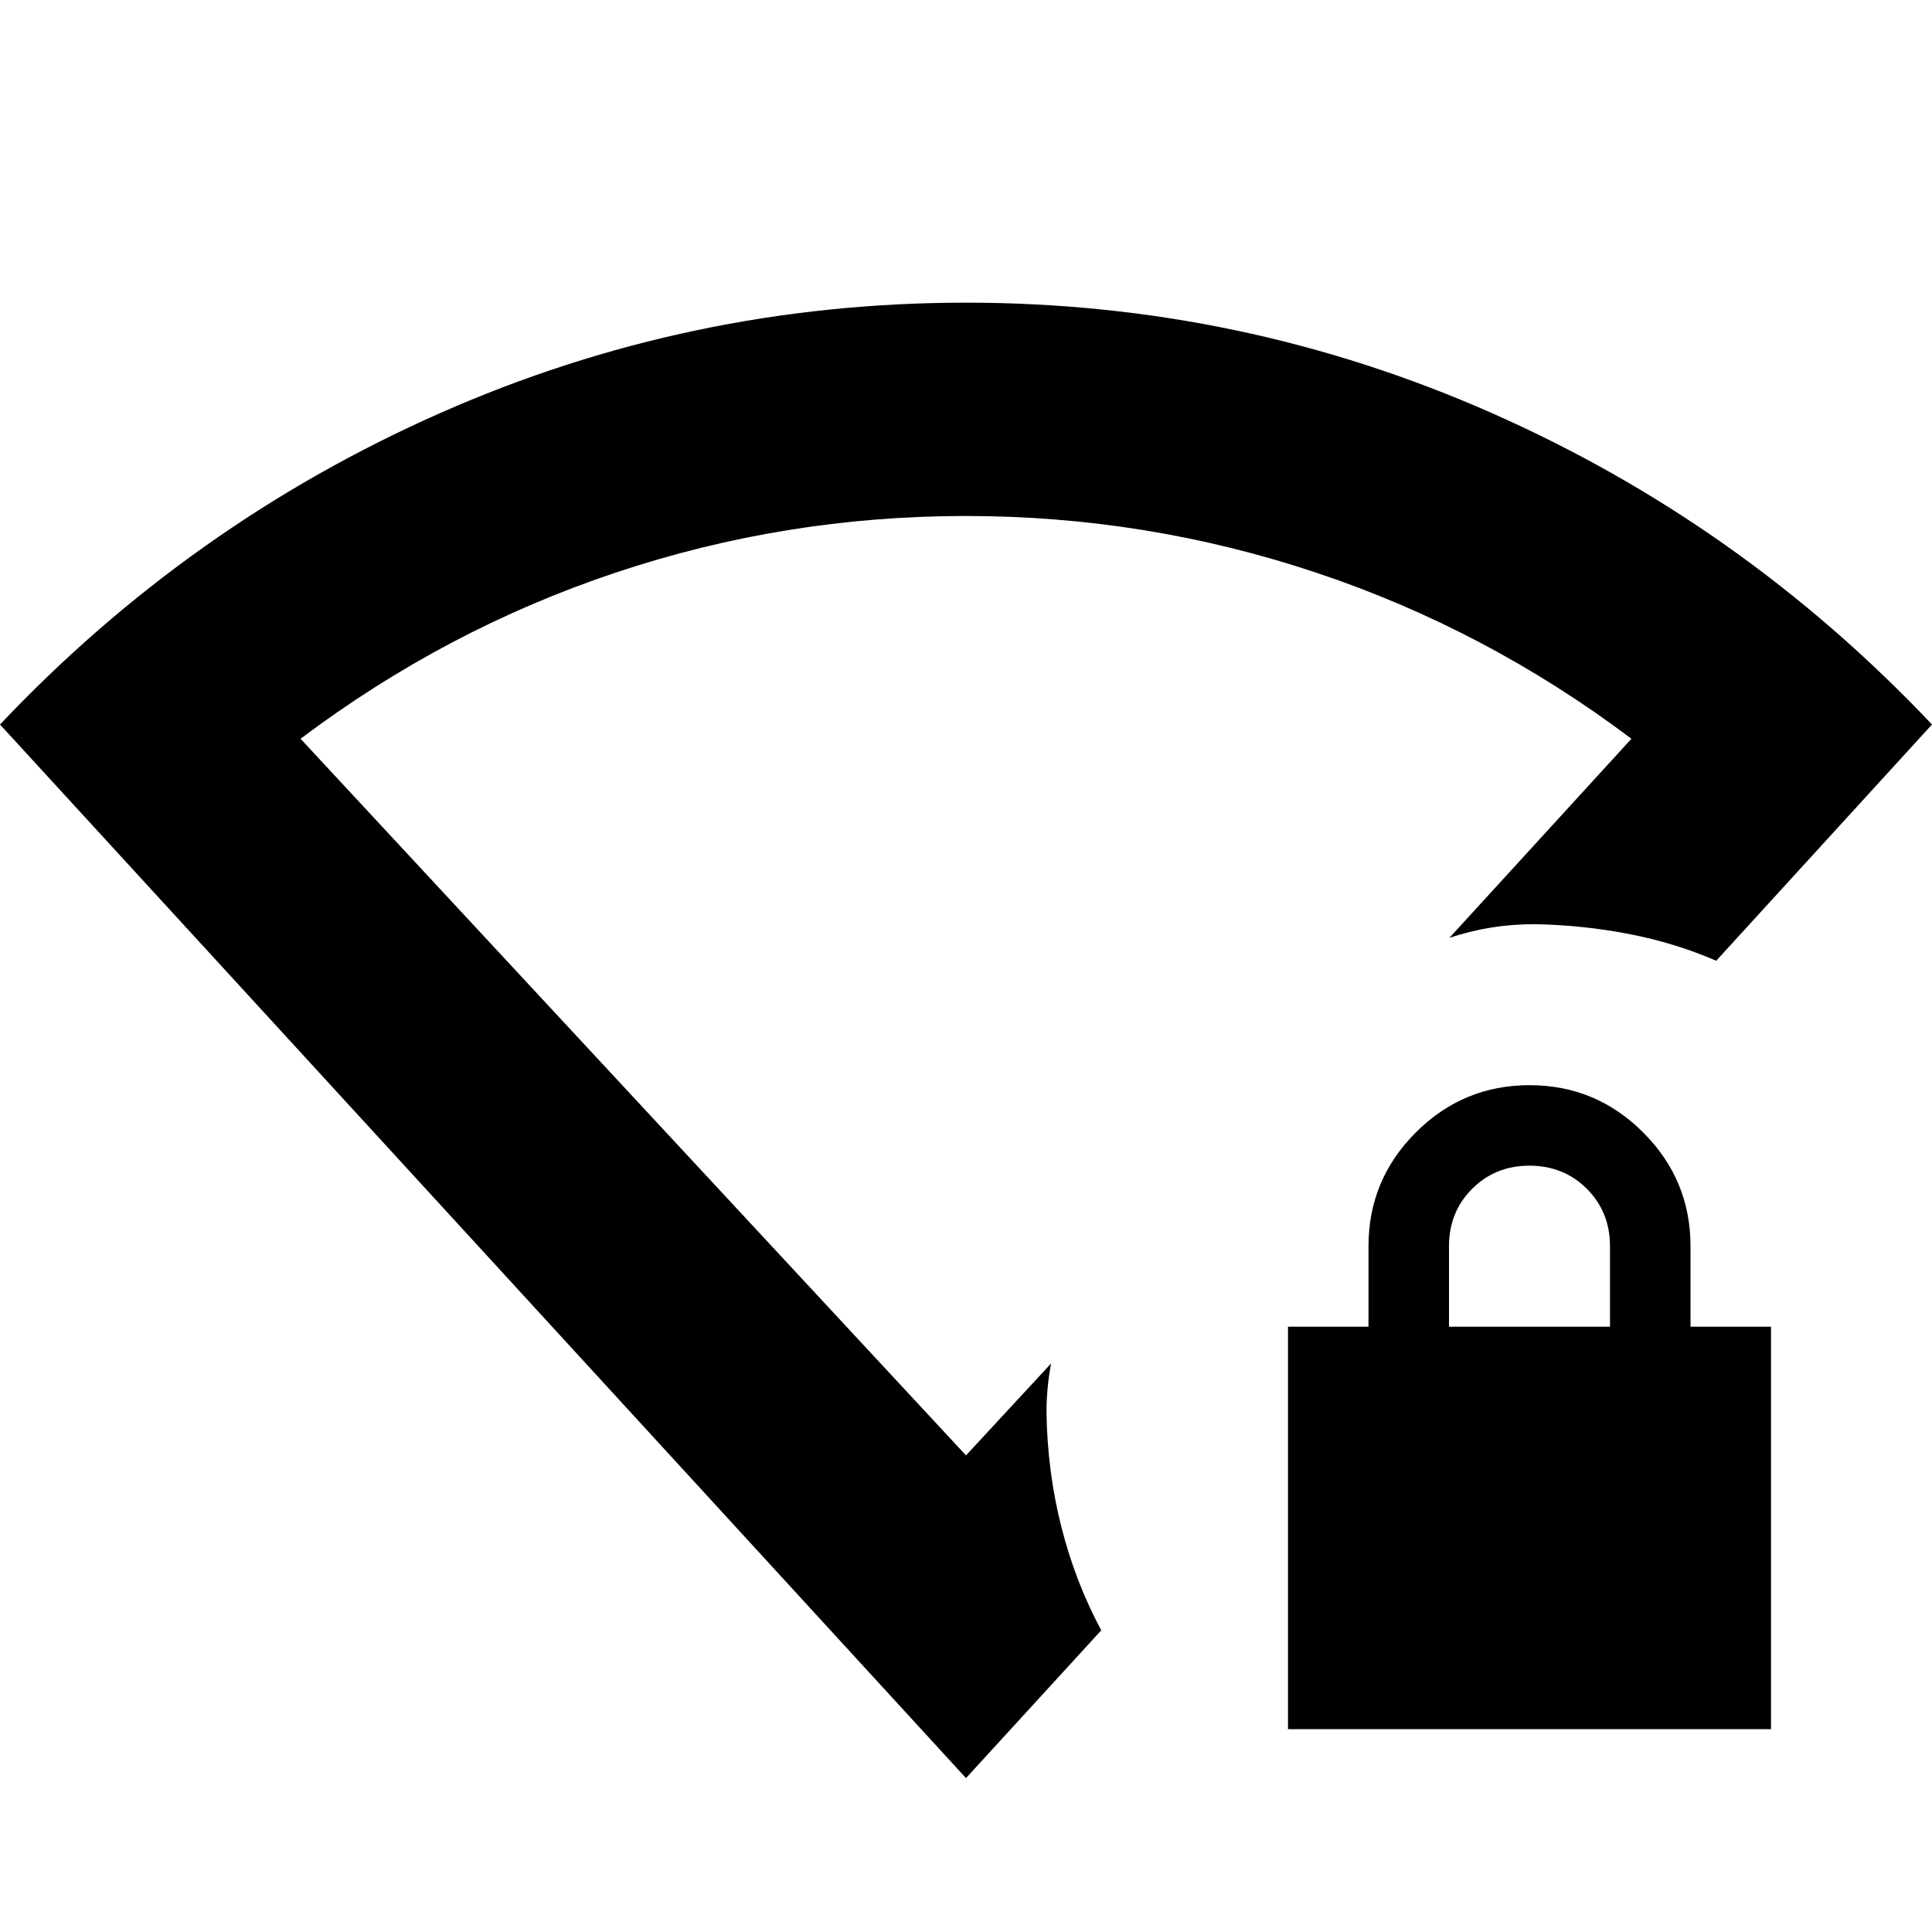 <svg xmlns="http://www.w3.org/2000/svg" height="24" viewBox="0 -960 960 960" width="24"><path d="M640-100.782v-200h40v-40q0-33 23.5-56.5t56.5-23.5q33 0 56.5 23.5t23.5 56.5v40h40v200H640Zm80-200h80v-40q0-17-11.5-28.5t-28.5-11.5q-17 0-28.5 11.5t-11.5 28.5v40ZM480-76.476 0-600q94.435-99.826 218.652-154.718Q342.87-809.609 480-809.609t261.348 54.891Q865.565-699.826 960-600L852.782-482.608q-20.476-8.869-43.39-13.304-22.914-4.435-46.783-4.87-11.305 0-21.762 1.696-10.458 1.696-20.632 5.087l90.435-98.914q-72.217-54.347-156.592-82.521-84.376-28.174-174.195-28.174-89.819 0-174.058 28.174-84.238 28.174-156.455 82.521L480-236.826l42.261-45.653q-1.131 6.218-1.696 12.153-.565 5.935-.565 12.153.435 29.522 7.413 56.979 6.978 27.456 19.805 51.283L480-76.476Zm0-393.741Z"/></svg>